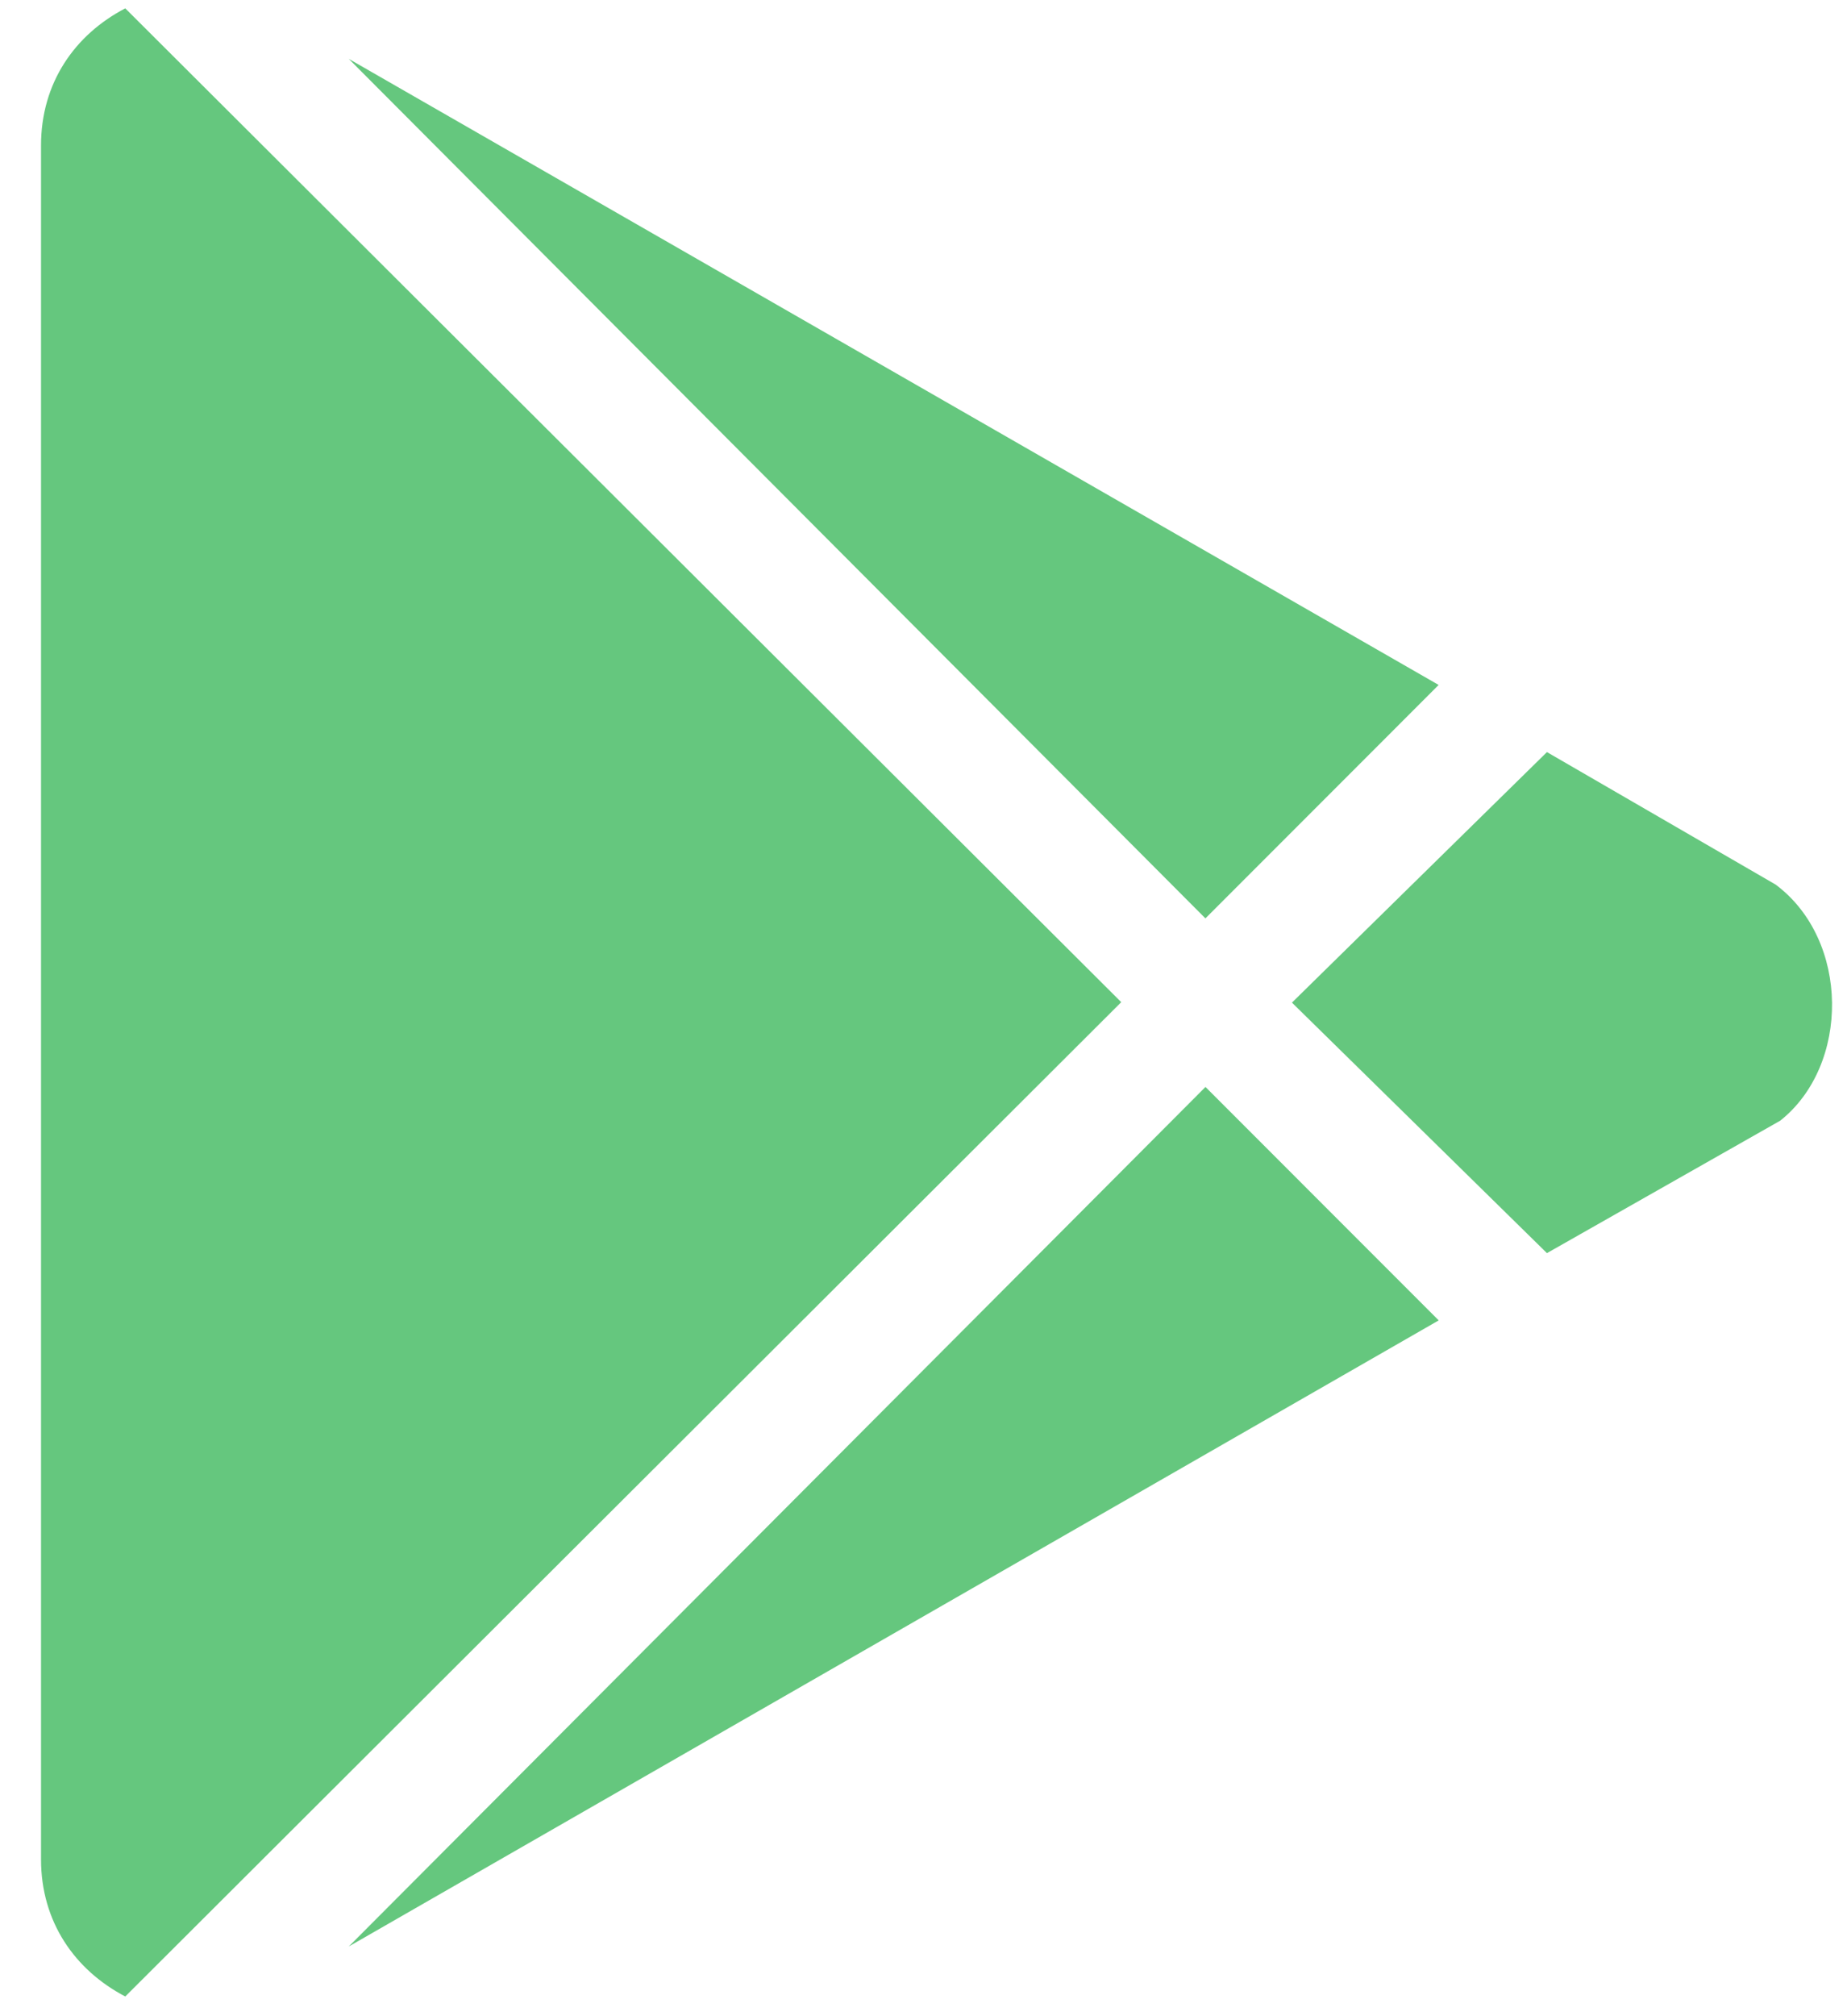 <svg width="33" height="36" viewBox="0 0 33 36" fill="none" xmlns="http://www.w3.org/2000/svg">
<path d="M21.537 16.398L6.231 1.051L25.704 12.23L21.537 16.398ZM2.238 0.149C1.335 0.62 0.733 1.48 0.733 2.597V33.2C0.733 34.316 1.337 35.176 2.238 35.648L20.033 17.894L2.238 0.149ZM31.724 15.794L27.639 13.429L23.083 17.902L27.639 22.375L31.807 20.01C33.055 19.02 33.055 16.786 31.724 15.794ZM6.232 34.755L25.705 23.576L21.538 19.408L6.232 34.755Z" fill="#65C77E"/>
</svg>
